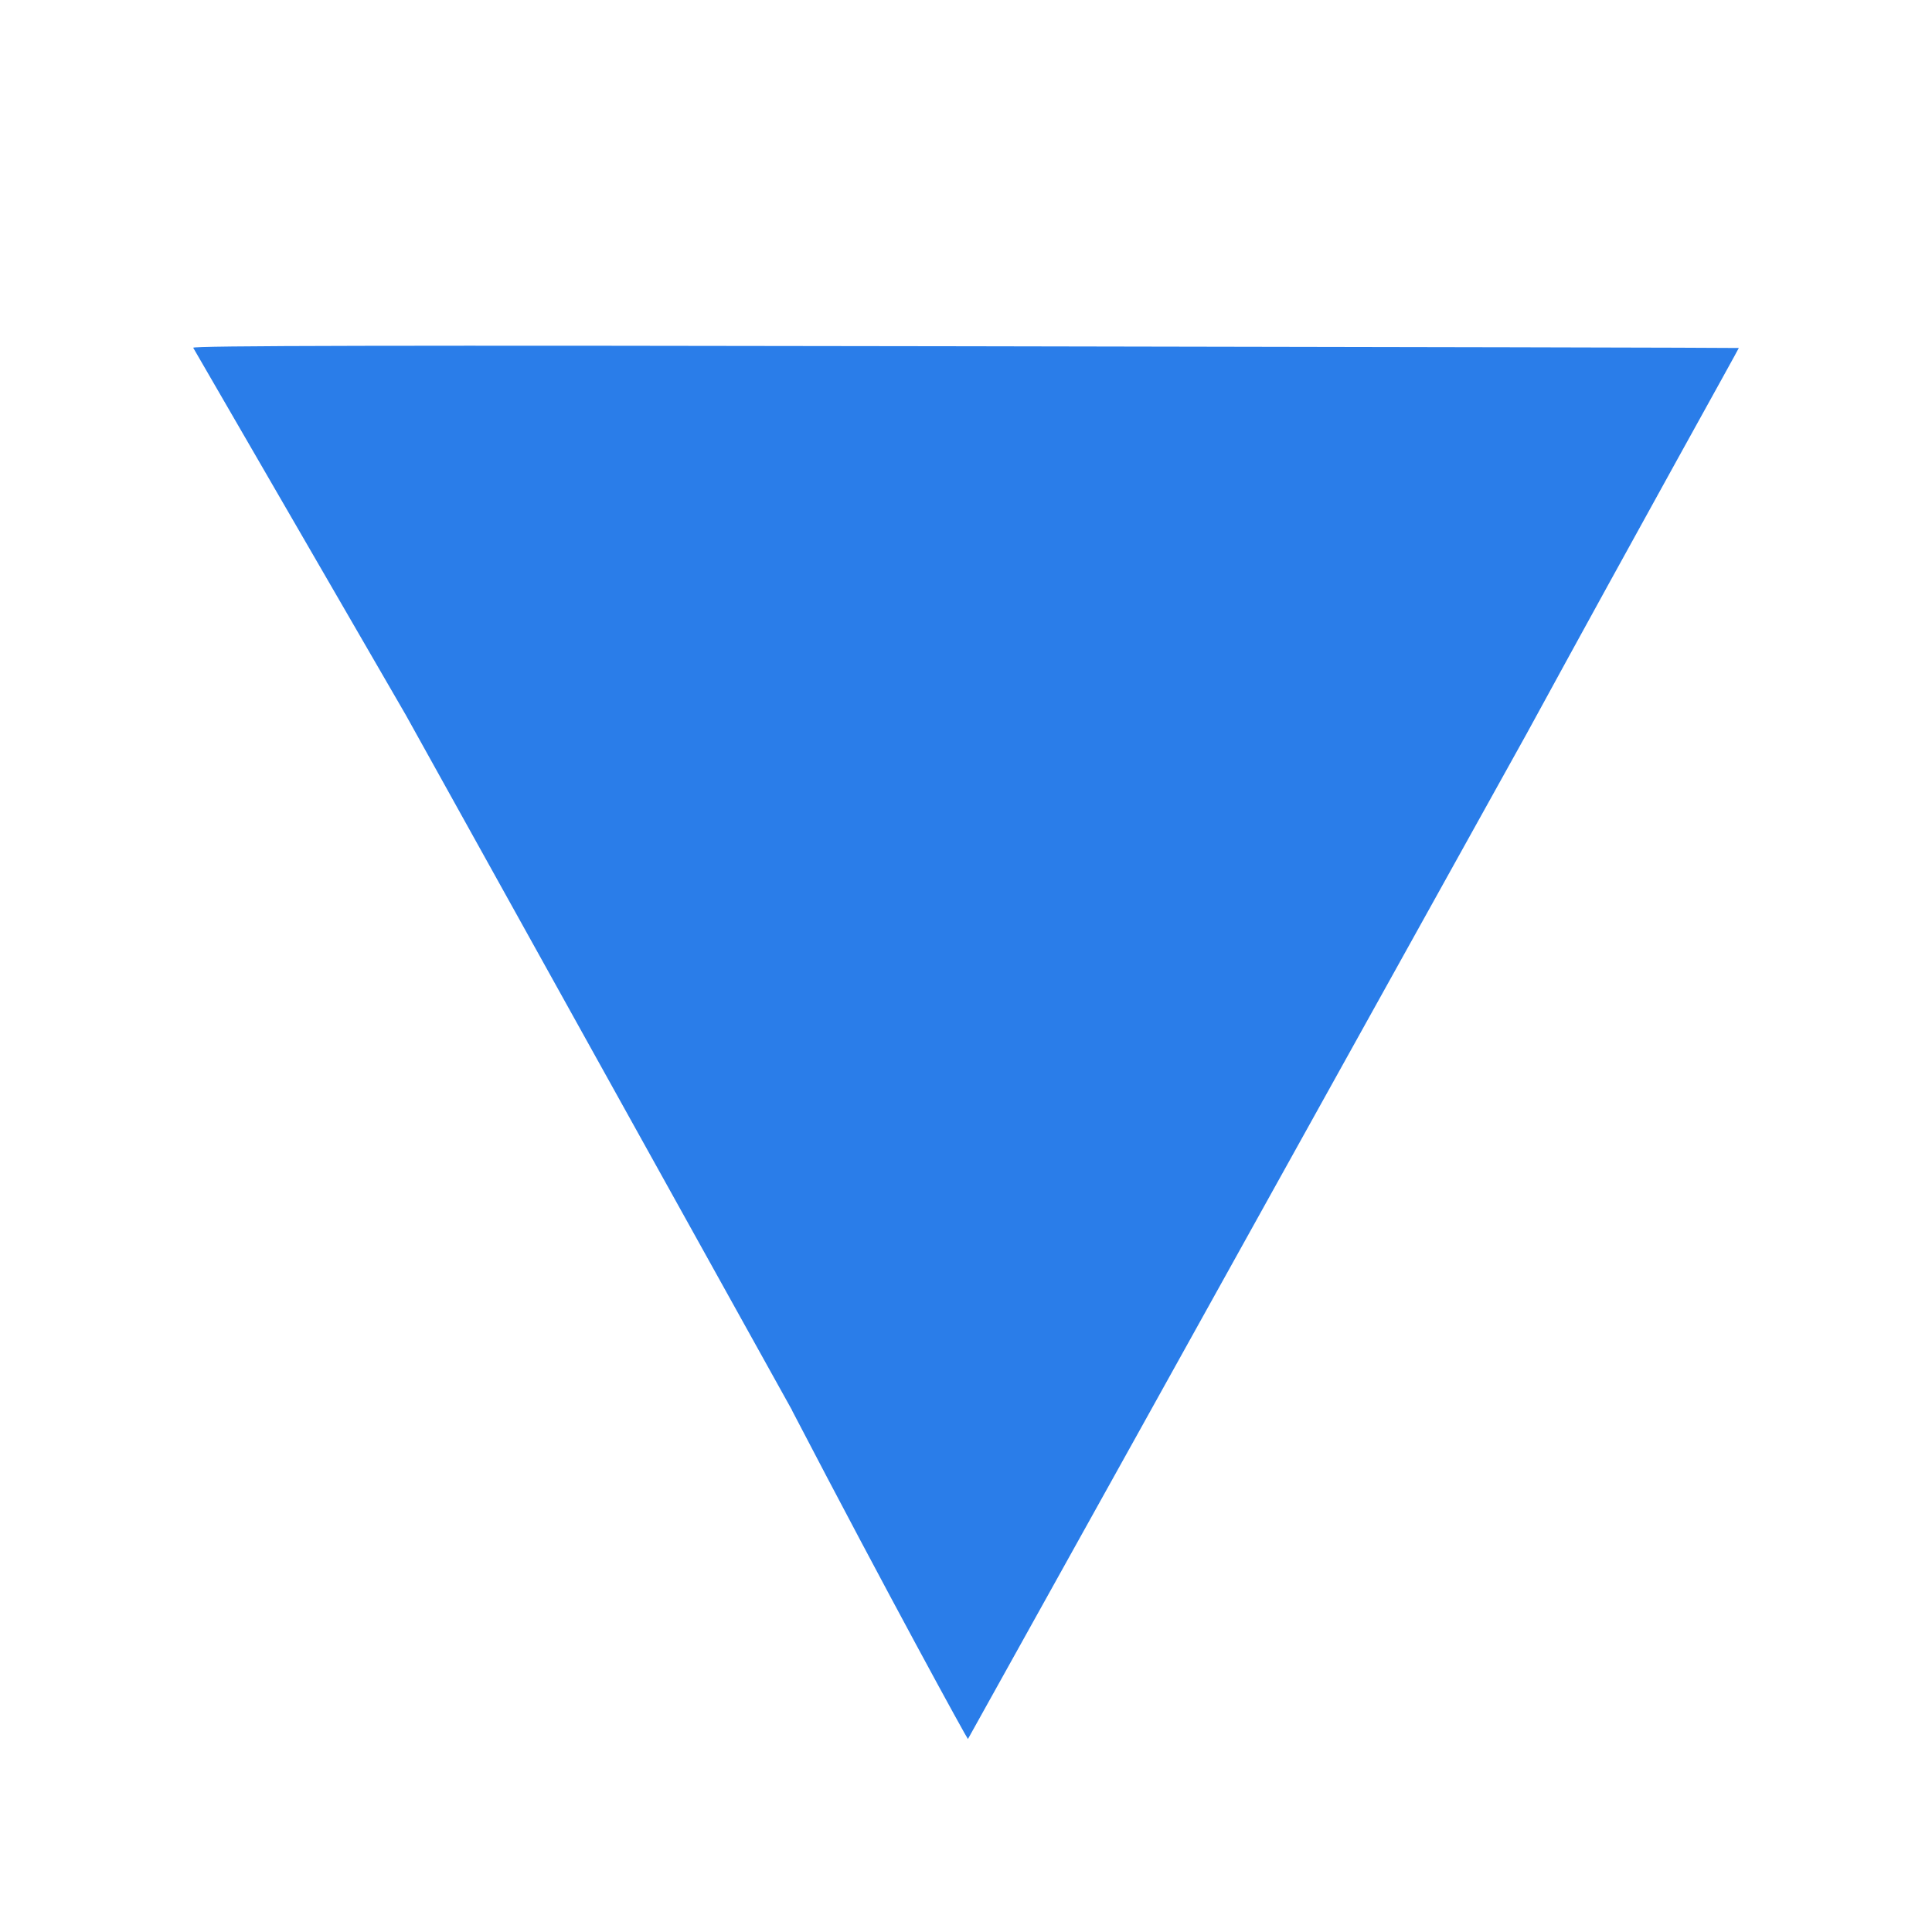 <svg xmlns:rdf="http://www.w3.org/1999/02/22-rdf-syntax-ns#" xmlns="http://www.w3.org/2000/svg" version="1.1" xmlns:cc="http://creativecommons.org/ns#" xmlns:dc="http://purl.org/dc/elements/1.1/" viewBox="0 0 100 100">
 <g fill-rule="evenodd" transform="translate(0 -9.5e2)" fill="#2a7de9">
  <path d="m41 73l-20-36-11-19c-0.041-0.11 10-0.13 40-0.078 22 0.035 40 0.076 40 0.09 0.017 0.014-5 9-11 20l-20 36-8.9 16c-0.035 0.001-4.1-7.4-9.1-17z" transform="translate(0 9.5e2)"/>
 </g>
</svg>
